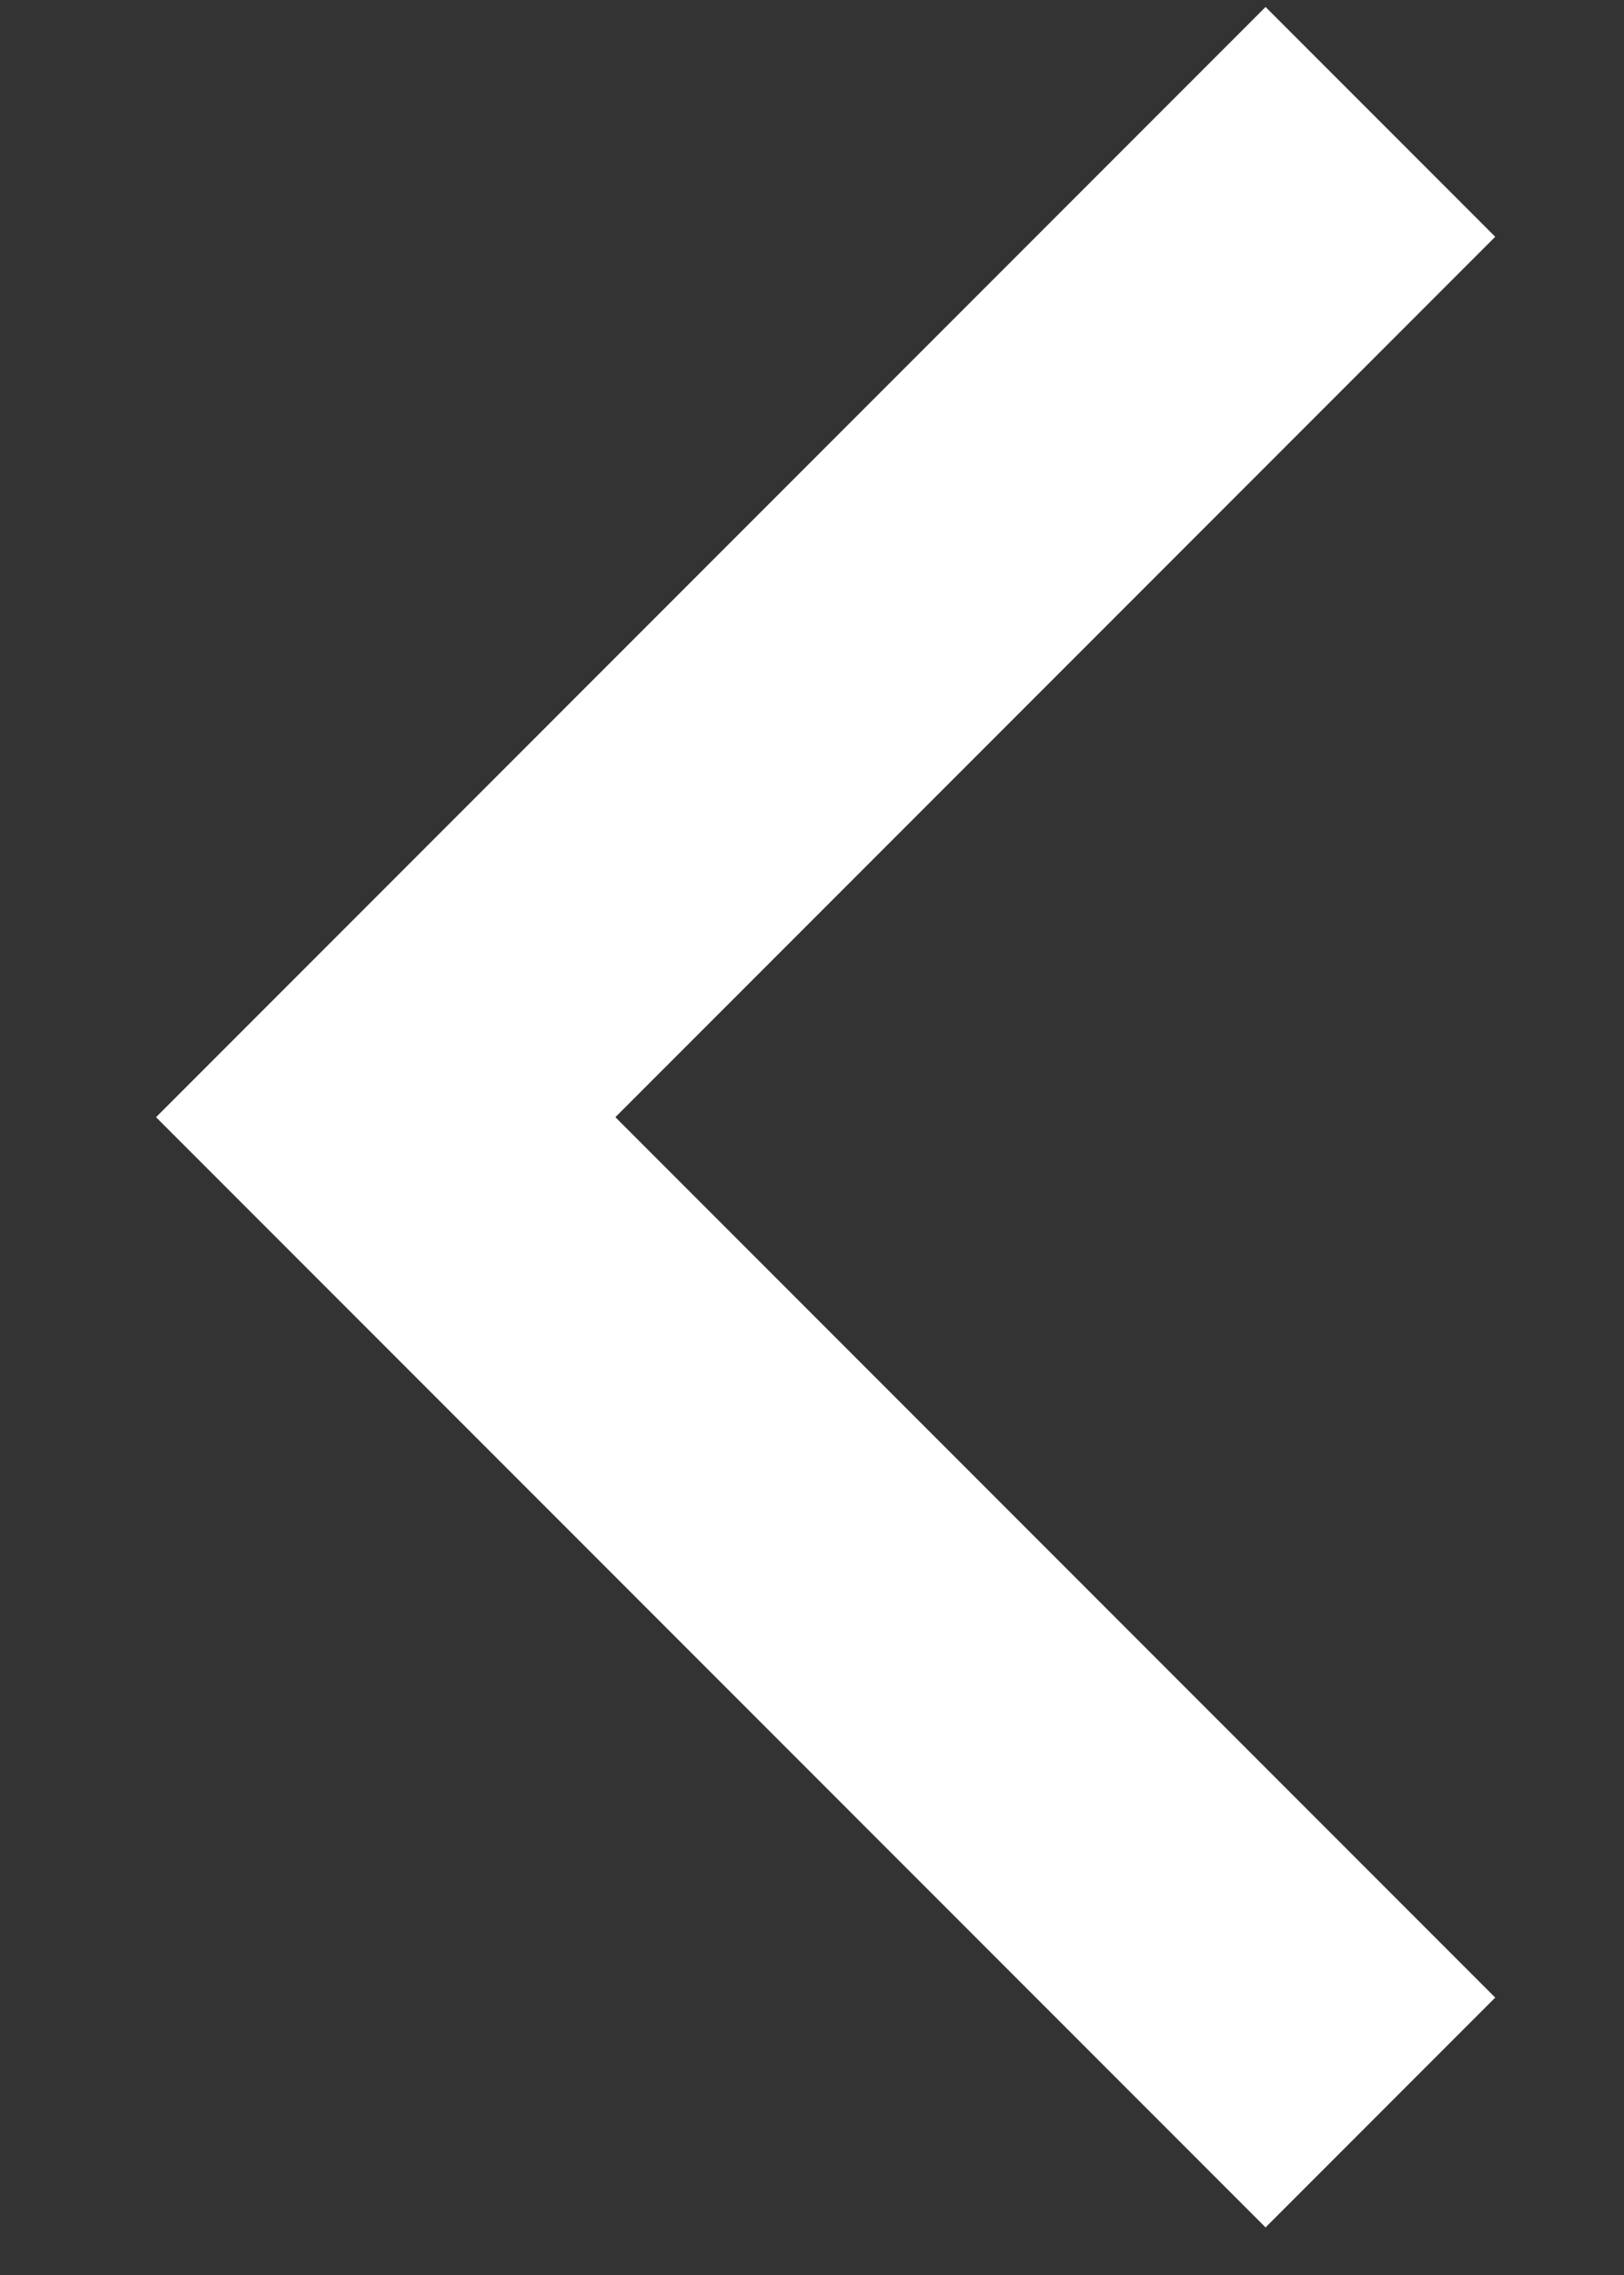 <svg width="10" height="14" viewBox="0 0 10 14" fill="none" xmlns="http://www.w3.org/2000/svg">
<rect x="0" y="0" width="10" height="14" fill="#333333" stroke="none"/>
<path d="M8.5 0.75L2.375 6.875L8.5 13" stroke="white" stroke-width="2"/>
</svg>
